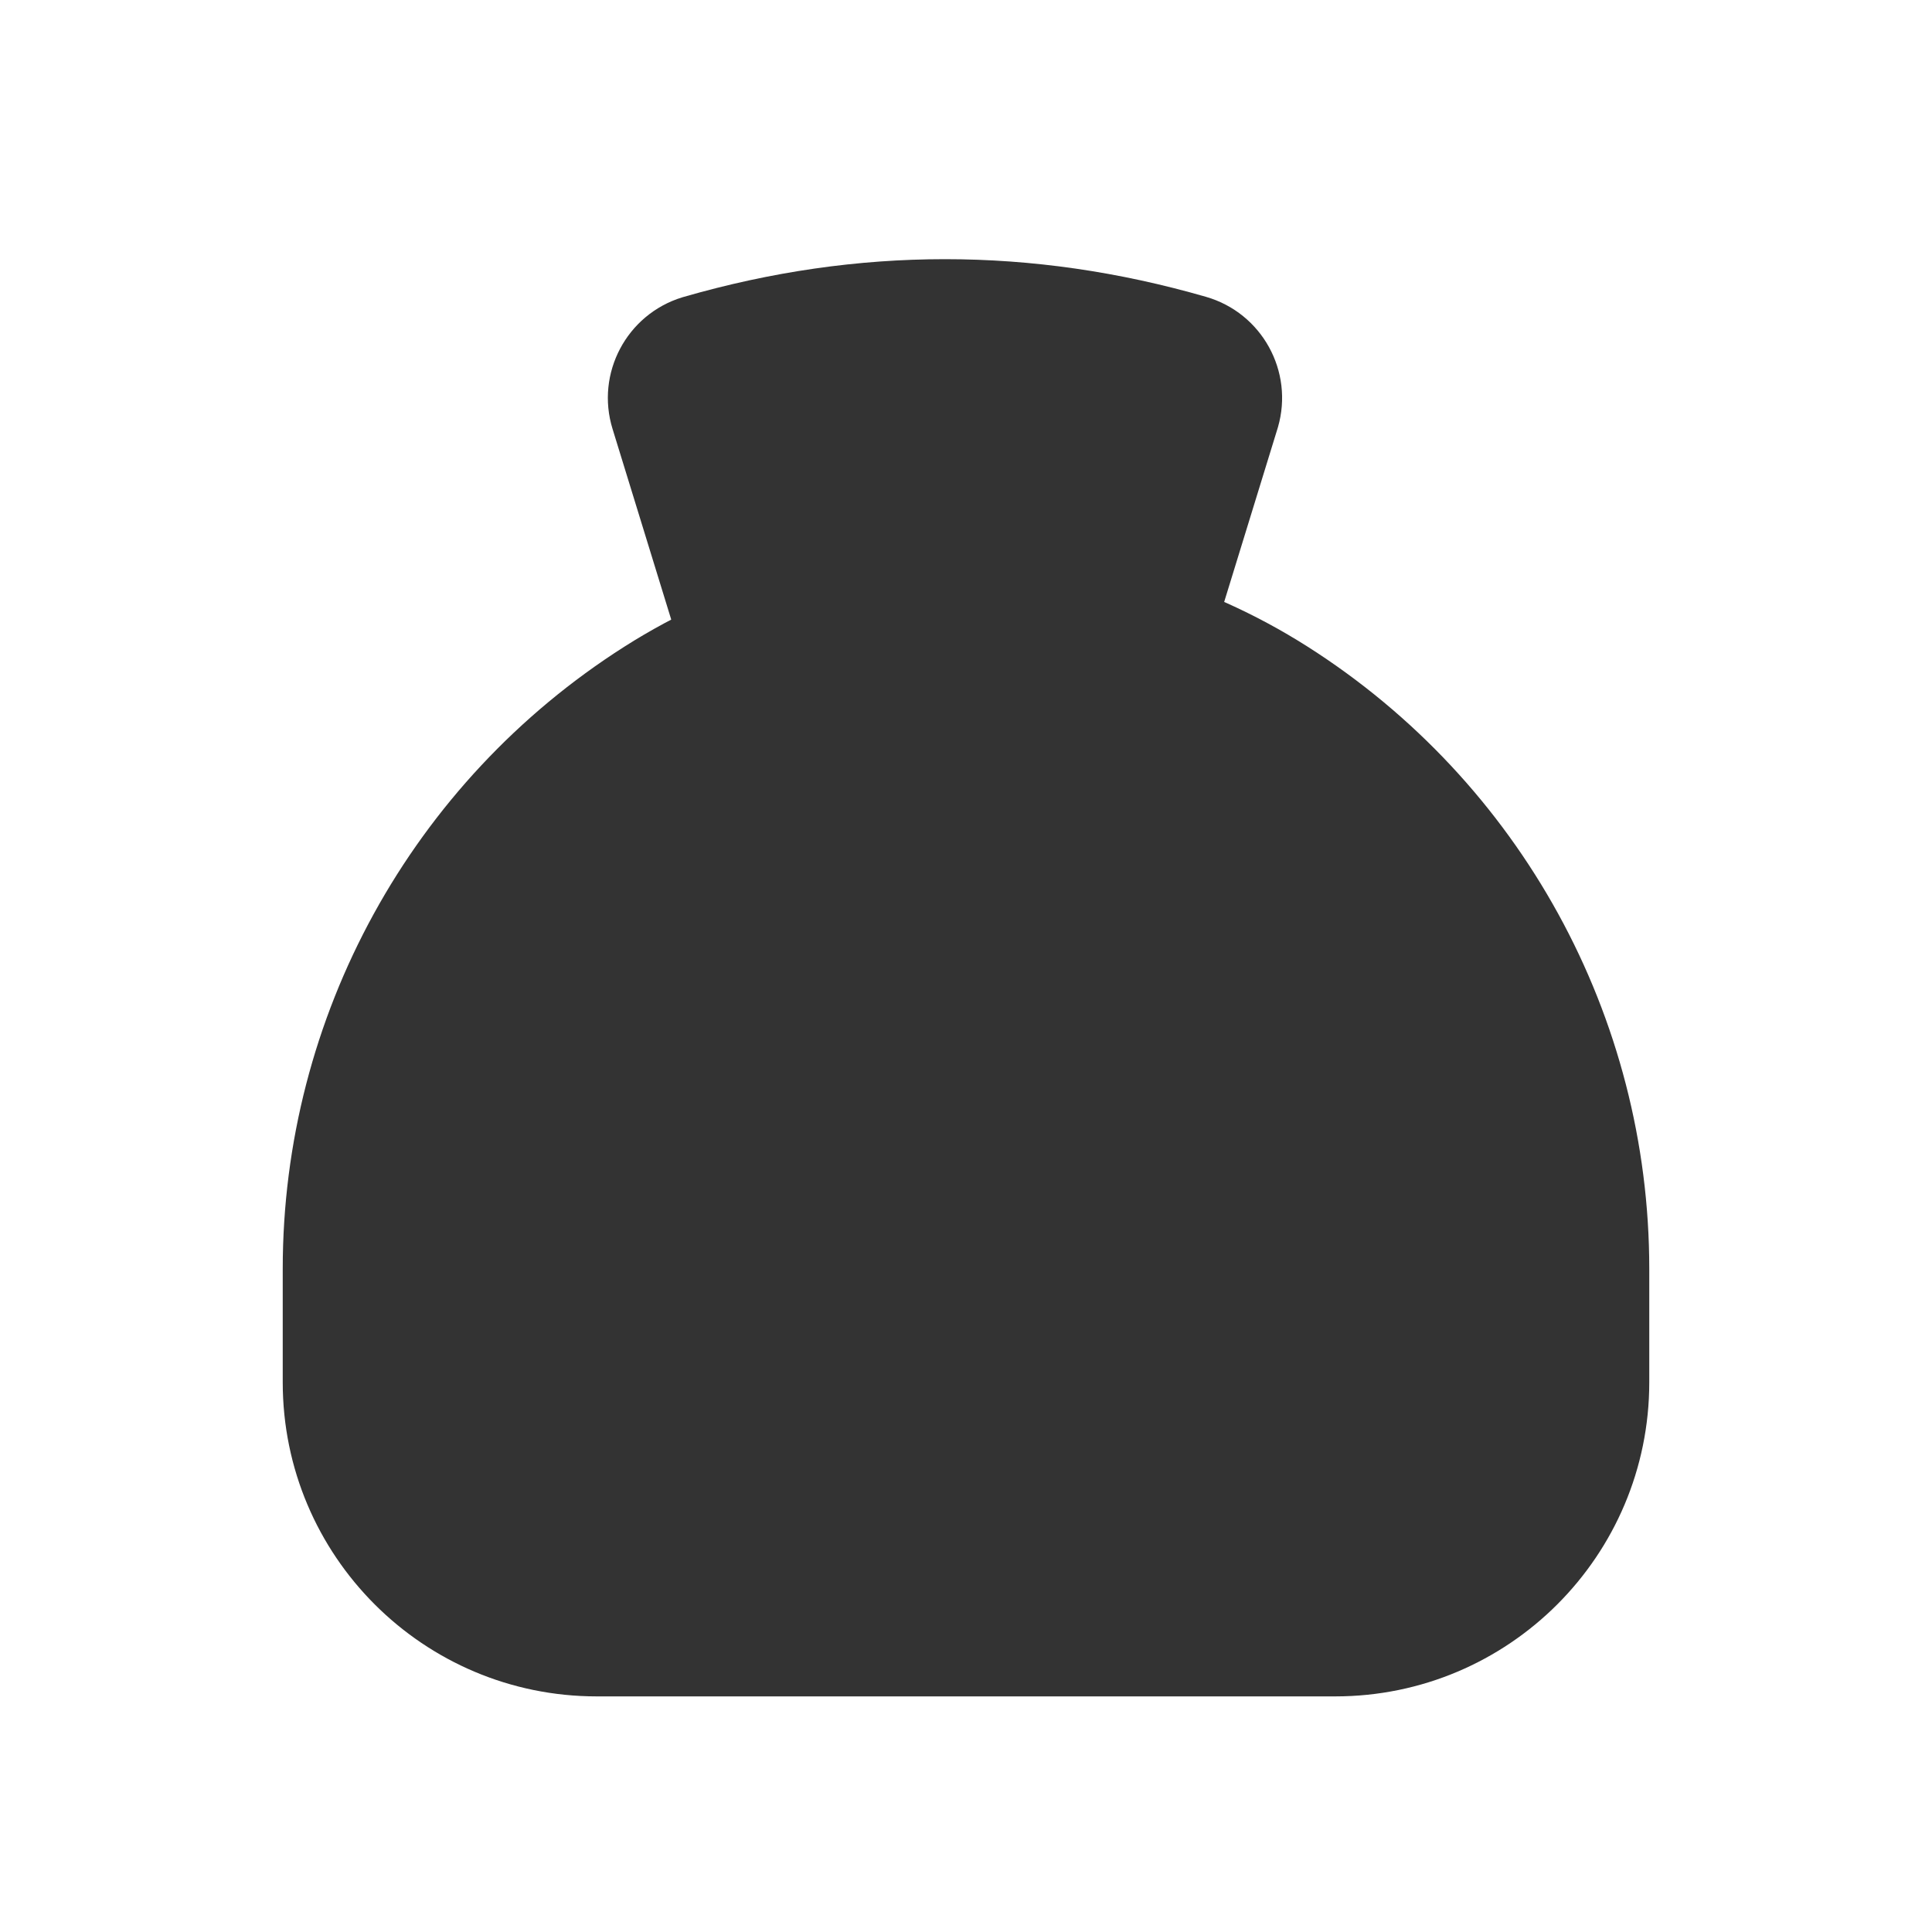 <?xml version="1.0" encoding="UTF-8"?><svg width="82px" height="82px" viewBox="0 0 82 82" version="1.1" xmlns="http://www.w3.org/2000/svg" xmlns:xlink="http://www.w3.org/1999/xlink"><title>礼包@4x</title><g id="--🟠ICON" stroke="none" stroke-width="1" fill="none" fill-rule="evenodd"><g id="常用载体" transform="translate(-332, -1002)" fill="#333333"><g id="礼包" transform="translate(302, 1002)"><g id="ICON" transform="translate(30, 0)"><path d="M40.108,11 C43.801,11 47.495,11.533 51.188,12.599 C53.558,13.283 54.924,15.758 54.241,18.128 C54.233,18.153 54.226,18.178 54.218,18.203 L51.696,26.398 C44.349,23.23 35.926,23.474 28.745,27.129 L25.998,18.203 C25.272,15.846 26.595,13.347 28.952,12.621 C28.977,12.614 29.002,12.606 29.028,12.599 C32.721,11.533 36.414,11 40.108,11 Z" id="形状结合"/><path d="M26.5,27.447 C35.348,21.822 46.652,21.822 55.5,27.447 C64.53,33.188 70,43.146 70,53.847 L70,58.671 C70,66.032 64.032,72 56.671,72 L25.329,72 C17.968,72 12,66.032 12,58.671 L12,53.847 C12,43.146 17.47,33.188 26.5,27.447 Z" id="矩形备份-4"/></g></g></g></g></svg>